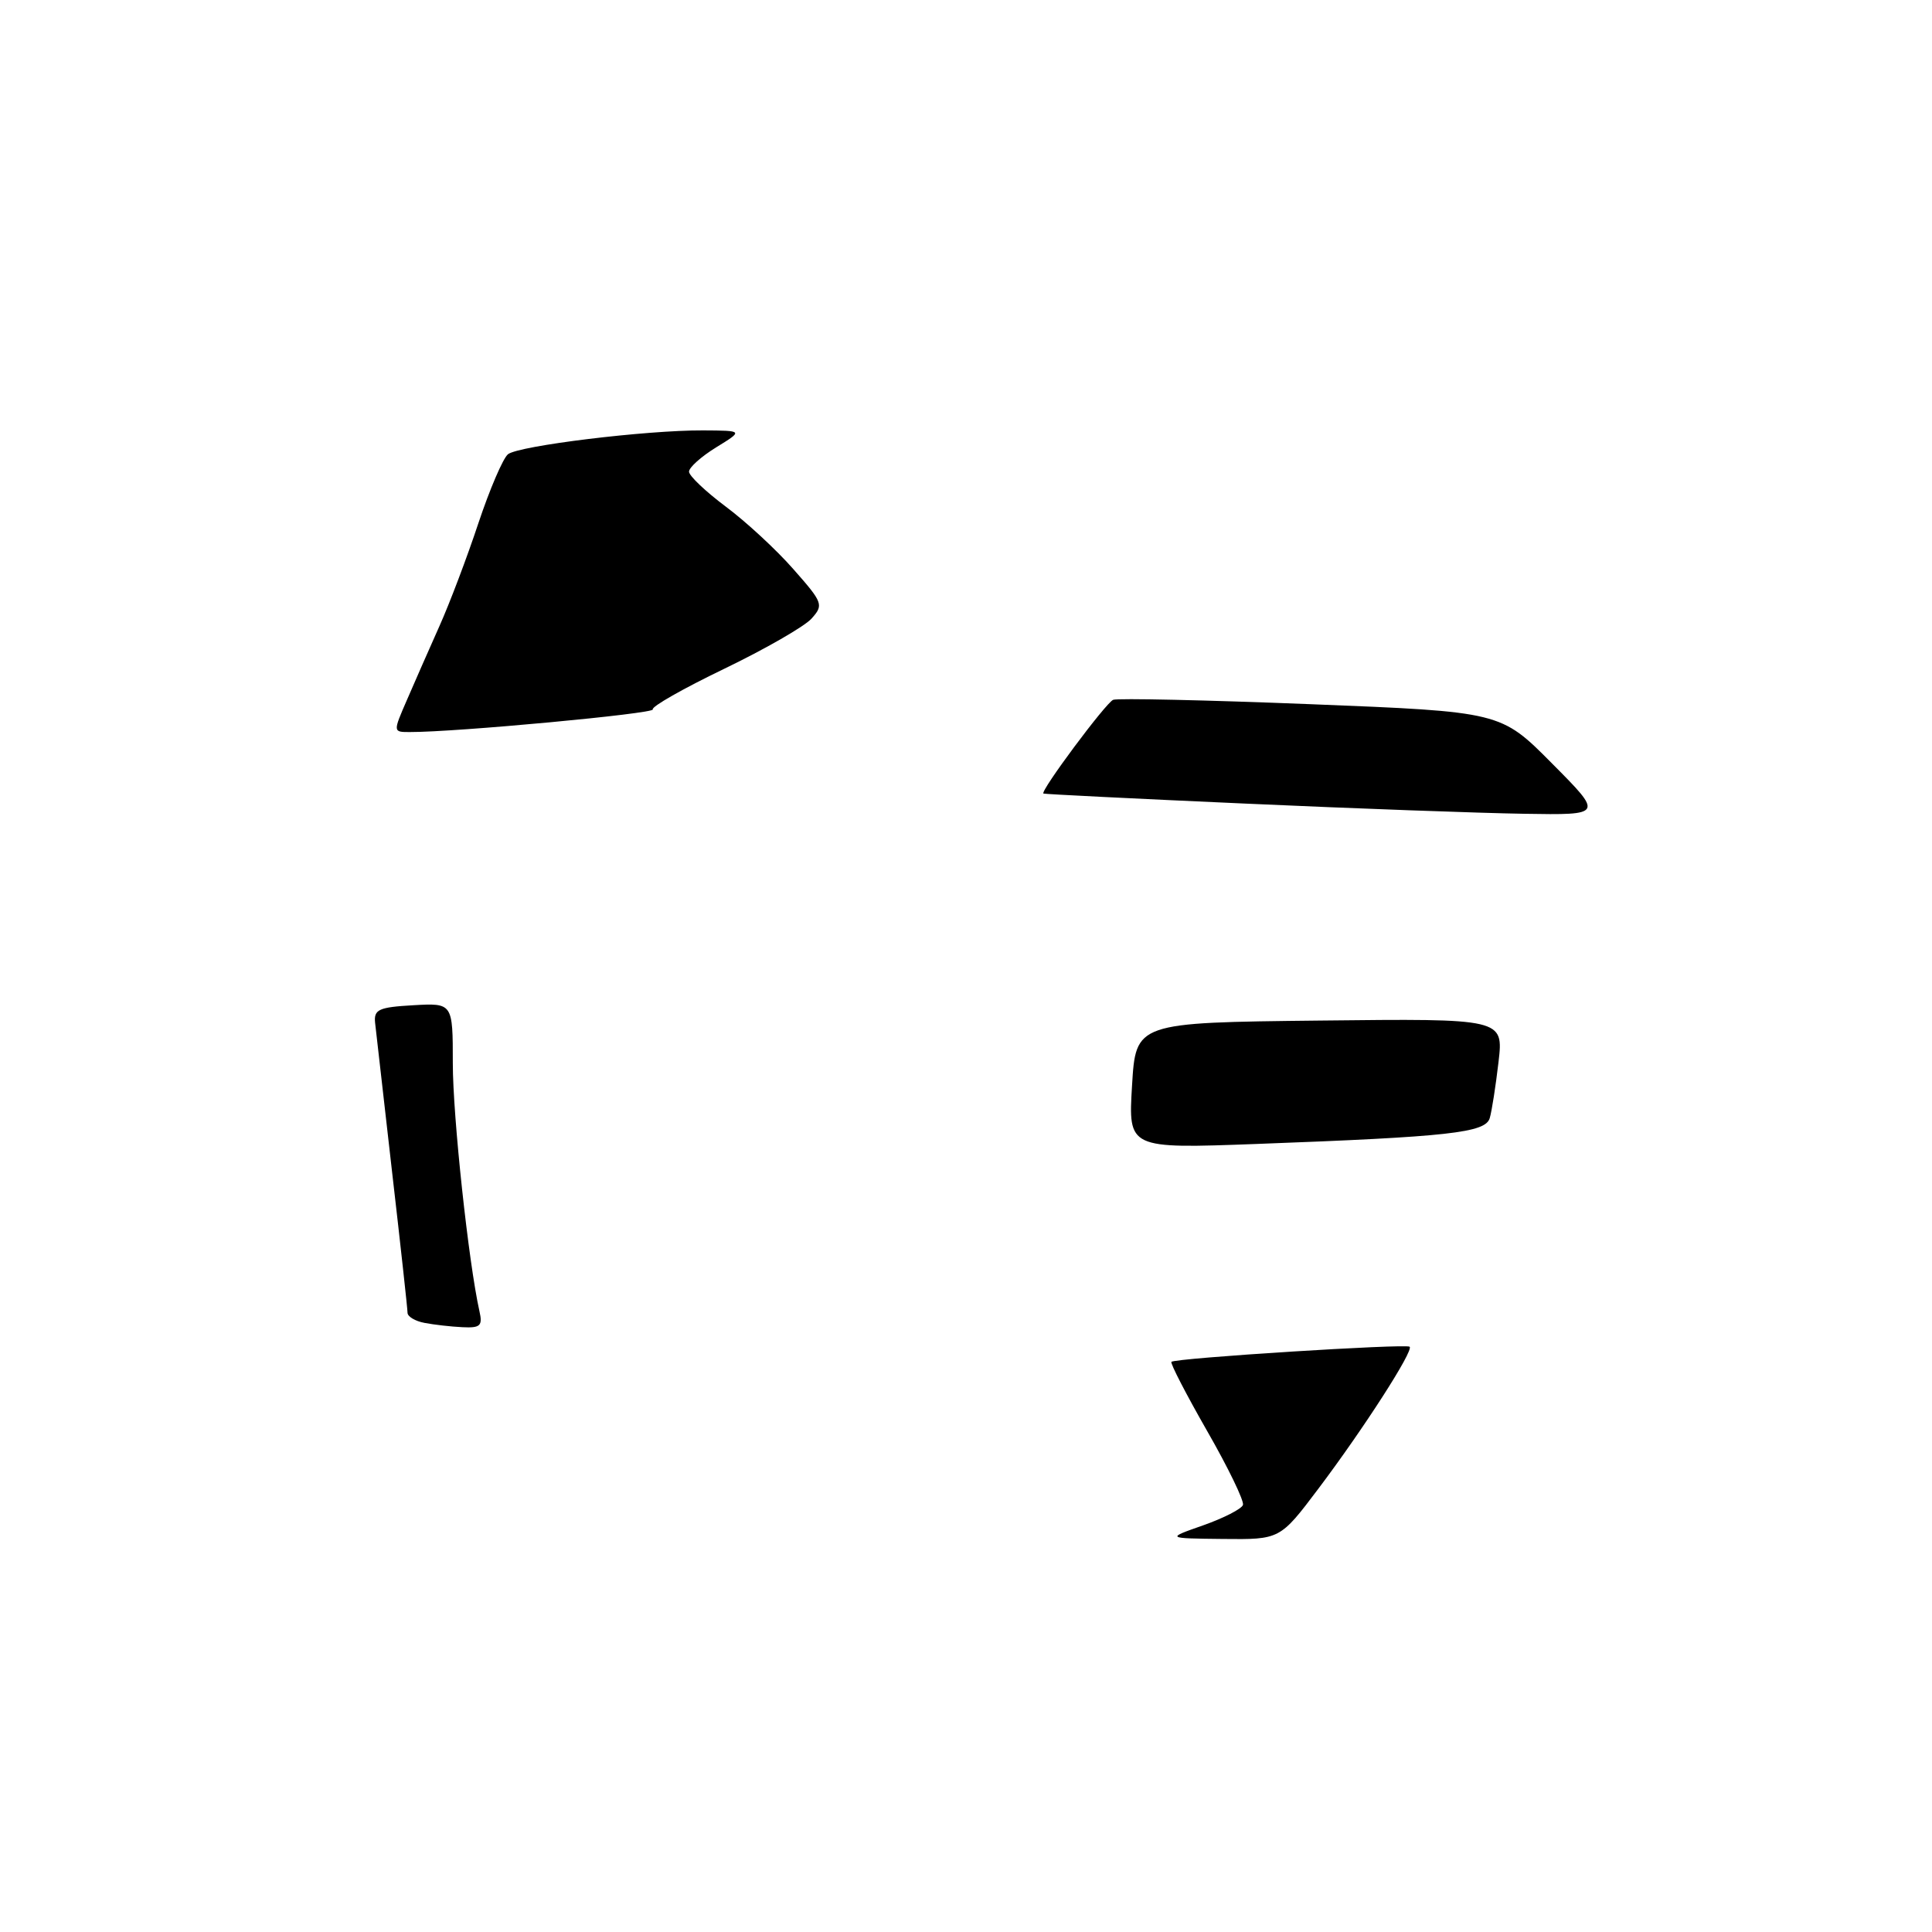 <?xml version="1.0" encoding="UTF-8" standalone="no"?>
<!DOCTYPE svg PUBLIC "-//W3C//DTD SVG 1.1//EN" "http://www.w3.org/Graphics/SVG/1.1/DTD/svg11.dtd" >
<svg xmlns="http://www.w3.org/2000/svg" xmlns:xlink="http://www.w3.org/1999/xlink" version="1.1" viewBox="0 0 256 256">
 <g >
 <path fill="currentColor"
d=" M 159.44 202.11 C 162.15 201.15 164.52 199.94 164.70 199.41 C 164.87 198.88 162.74 194.47 159.95 189.61 C 157.17 184.75 155.04 180.63 155.22 180.45 C 155.71 179.95 186.35 178.02 186.79 178.45 C 187.32 178.99 180.72 189.26 174.70 197.25 C 169.61 204.00 169.61 204.00 162.05 203.92 C 154.50 203.84 154.50 203.84 159.44 202.11 Z  M 56.25 175.29 C 55.01 175.06 54.00 174.45 54.00 173.95 C 54.00 173.45 53.08 165.04 51.95 155.27 C 50.83 145.50 49.82 136.60 49.70 135.50 C 49.53 133.76 50.19 133.46 54.75 133.20 C 60.00 132.90 60.00 132.90 60.00 140.91 C 60.00 147.92 62.08 167.26 63.53 173.75 C 63.97 175.68 63.65 175.98 61.27 175.86 C 59.75 175.79 57.49 175.53 56.25 175.29 Z  M 150.00 143.86 C 150.50 135.50 150.50 135.50 174.87 135.23 C 199.23 134.96 199.23 134.96 198.56 140.73 C 198.19 143.90 197.67 147.24 197.40 148.15 C 196.84 150.10 192.04 150.63 166.50 151.58 C 149.50 152.21 149.50 152.21 150.00 143.86 Z  M 165.00 106.48 C 150.43 105.83 138.39 105.23 138.26 105.15 C 137.79 104.86 146.52 93.13 147.50 92.73 C 148.05 92.50 159.83 92.76 173.68 93.31 C 198.86 94.31 198.86 94.31 205.65 101.16 C 212.45 108.00 212.45 108.00 201.97 107.83 C 196.21 107.74 179.57 107.14 165.00 106.48 Z  M 53.92 92.75 C 54.93 90.41 56.86 86.02 58.21 83.00 C 59.57 79.97 61.90 73.82 63.39 69.32 C 64.89 64.83 66.65 60.72 67.31 60.19 C 68.73 59.06 85.64 56.99 93.17 57.03 C 98.50 57.06 98.50 57.06 94.89 59.28 C 92.91 60.50 91.29 61.95 91.30 62.50 C 91.30 63.05 93.50 65.13 96.17 67.13 C 98.84 69.12 102.88 72.85 105.13 75.42 C 109.06 79.87 109.16 80.16 107.52 81.98 C 106.58 83.02 101.37 86.01 95.96 88.62 C 90.54 91.23 86.28 93.65 86.50 94.00 C 86.84 94.55 60.40 97.02 54.29 97.00 C 52.07 97.00 52.07 97.00 53.92 92.75 Z "/>
</g>
</svg>